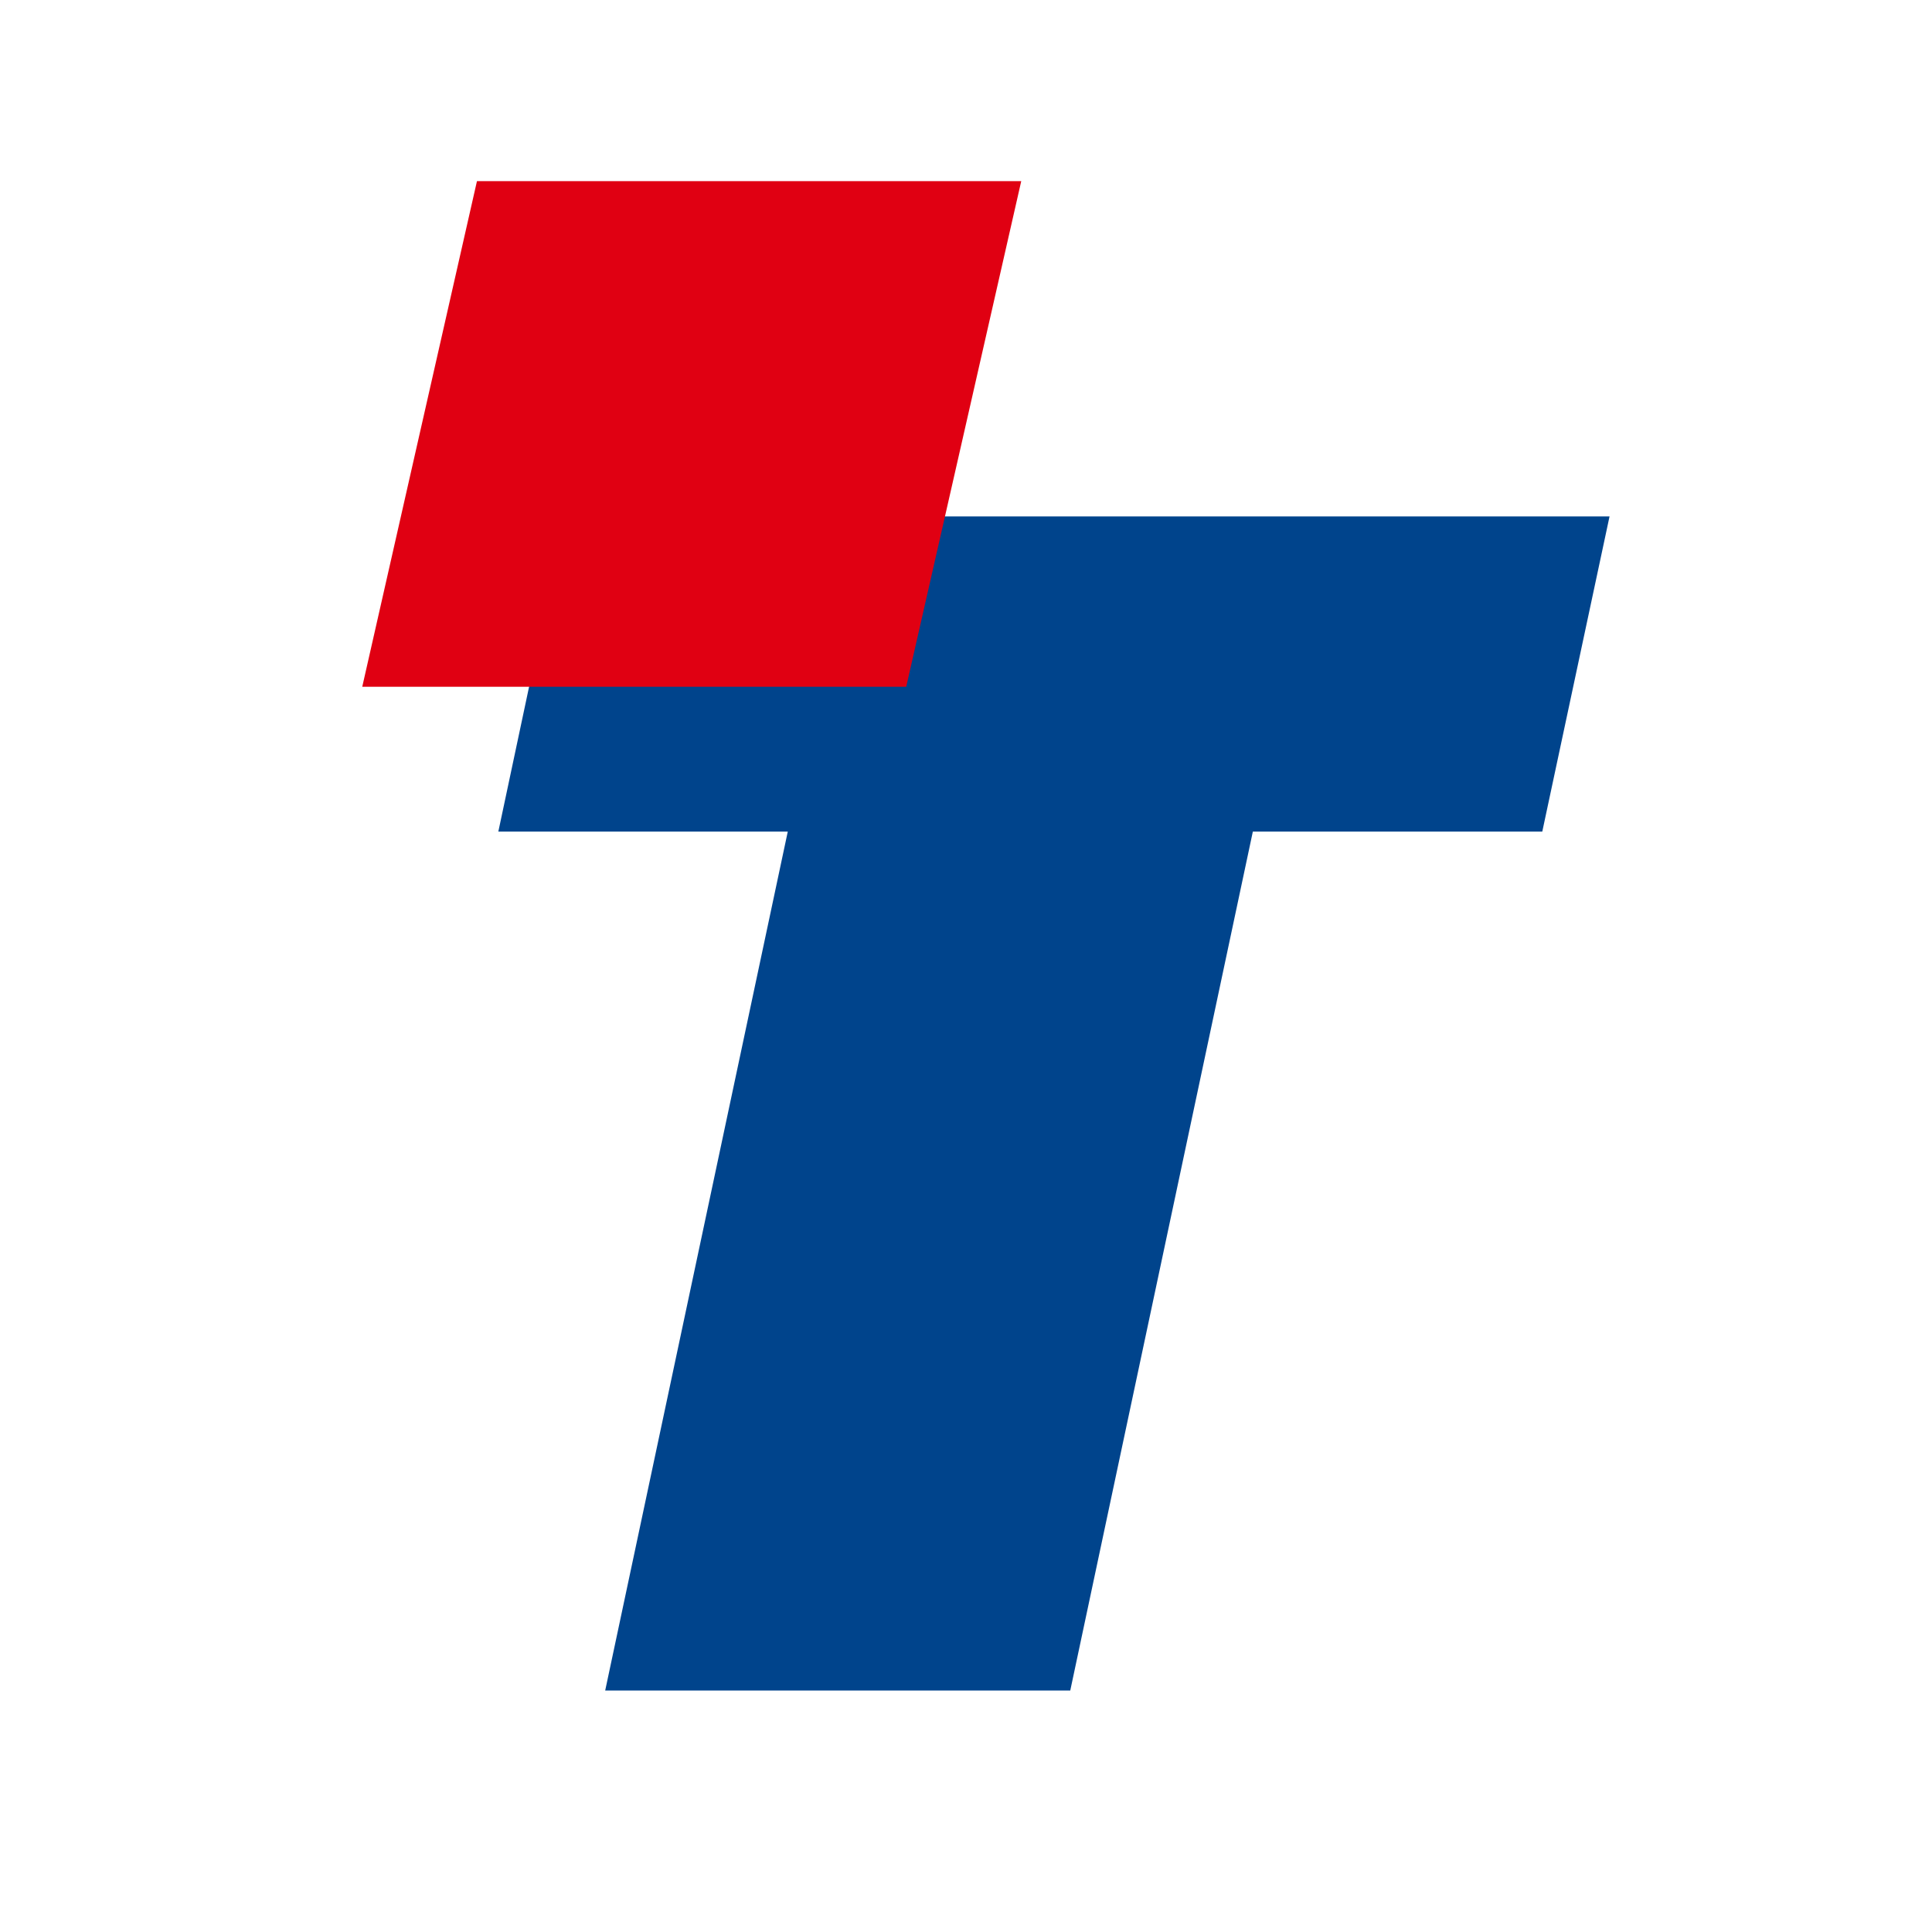 <svg width="32" height="32" viewBox="0 0 32 32" fill="none" xmlns="http://www.w3.org/2000/svg">
<path d="M13.048 13.774H8.254L9.362 8.554H26.659L25.545 13.774H20.751L17.727 28H10.024L13.048 13.774Z" fill="#00448C"/>
<path d="M15.01 11.375H6L7.9 3H16.915L15.01 11.375Z" fill="#E00012"/>
</svg>
